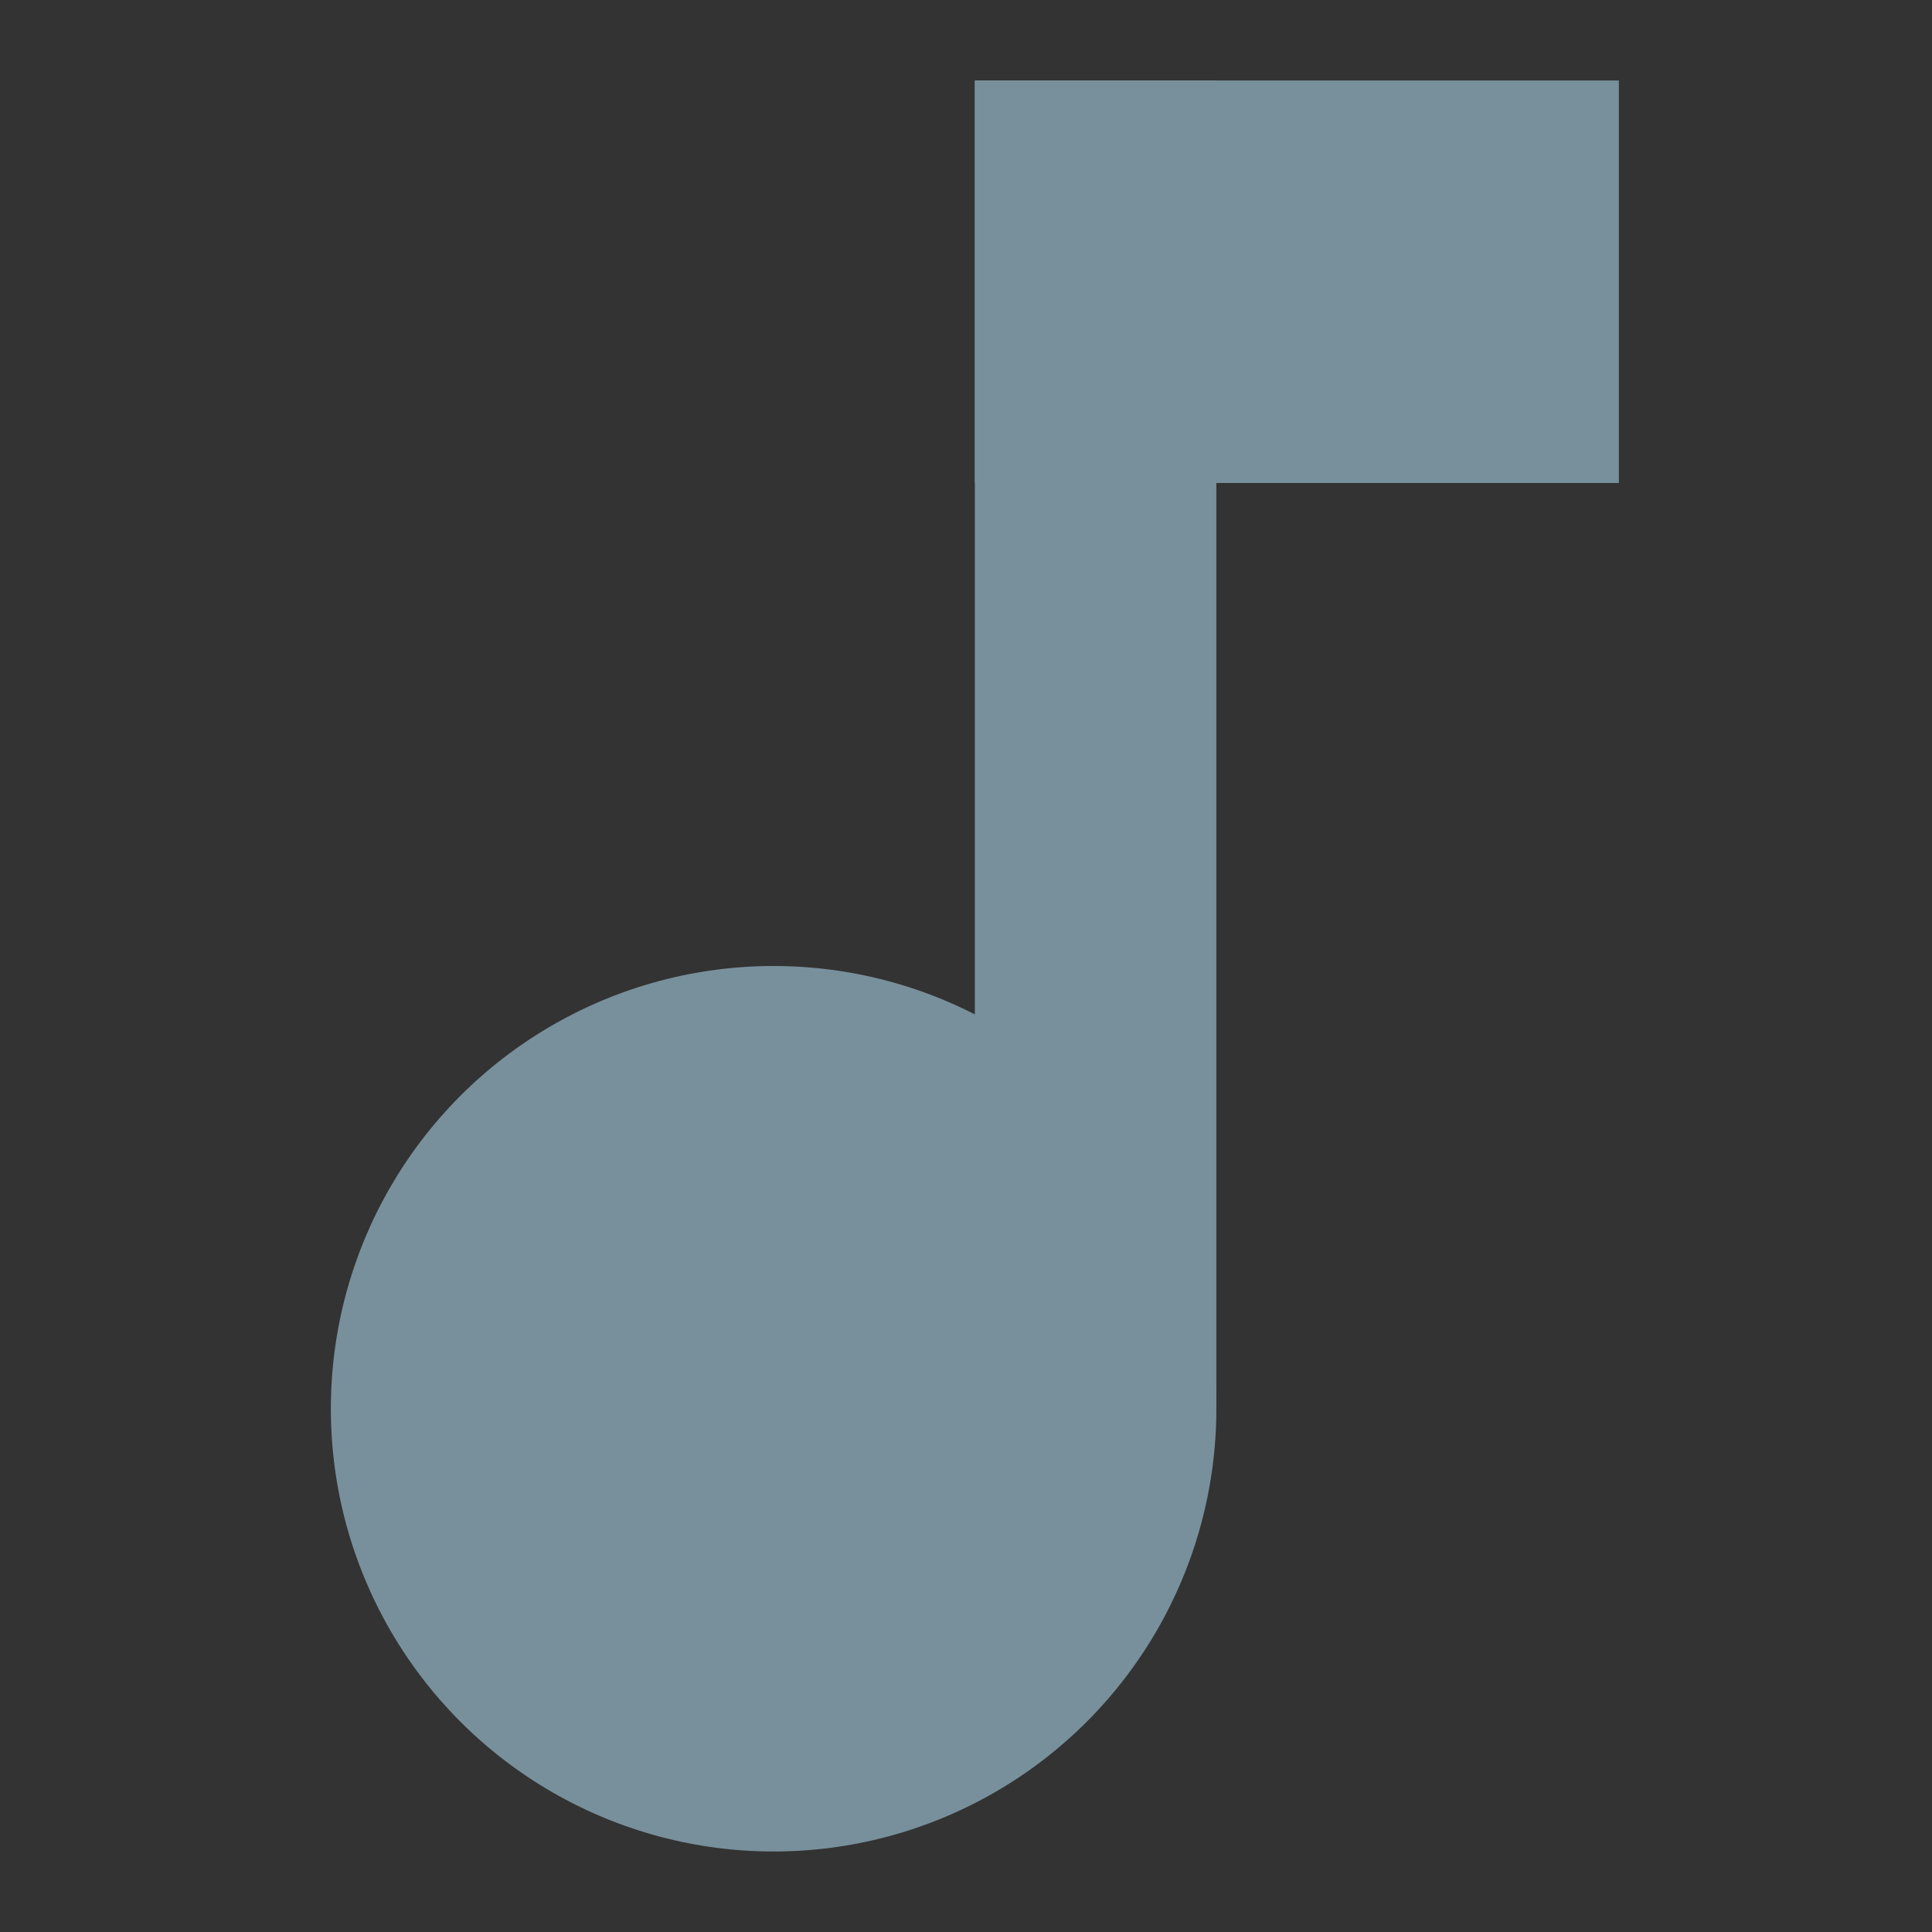 <?xml version="1.0" encoding="UTF-8" standalone="no"?>
<svg
   viewBox="0 0 24 24"
   version="1.1"
   id="svg2"
   sodipodi:docname="Master.svg"
   width="24"
   height="24"
   inkscape:export-filename="apple-touch-icon-180x180.png"
   inkscape:export-xdpi="96"
   inkscape:export-ydpi="96"
   inkscape:version="1.3.2 (091e20e, 2023-11-25, custom)"
   xmlns:inkscape="http://www.inkscape.org/namespaces/inkscape"
   xmlns:sodipodi="http://sodipodi.sourceforge.net/DTD/sodipodi-0.dtd"
   xmlns="http://www.w3.org/2000/svg"
   xmlns:svg="http://www.w3.org/2000/svg">
  <rect x="0" y="0" width="24" height="24" fill="#333333" stroke="none"/>
  <defs
     id="defs2" />
  <sodipodi:namedview
     id="namedview2"
     pagecolor="#ffffff"
     bordercolor="#666666"
     borderopacity="1.0"
     inkscape:showpageshadow="2"
     inkscape:pageopacity="0.0"
     inkscape:pagecheckerboard="0"
     inkscape:deskcolor="#d1d1d1"
     showgrid="true"
     inkscape:zoom="0.5"
     inkscape:cx="446"
     inkscape:cy="617"
     inkscape:window-width="1920"
     inkscape:window-height="1017"
     inkscape:window-x="-8"
     inkscape:window-y="-3"
     inkscape:window-maximized="1"
     inkscape:current-layer="svg2">
    <inkscape:grid
       id="grid4"
       units="px"
       originx="0"
       originy="0"
       spacingx="1"
       spacingy="1"
       empcolor="#3f3fff"
       empopacity="0.251"
       color="#3f3fff"
       opacity="0.125"
       empspacing="8"
       dotted="false"
       gridanglex="30"
       gridanglez="30"
       visible="true" />
    <inkscape:page
       x="0"
       y="0"
       width="24"
       height="24"
       id="page76"
       margin="0"
       bleed="0" />
    <inkscape:page
       x="48"
       y="0"
       width="32"
       height="32"
       id="page77" />
    <inkscape:page
       x="112.11"
       y="0"
       width="48"
       height="48"
       id="page78"
       margin="0"
       bleed="0" />
    <inkscape:page
       x="0"
       y="64"
       width="180"
       height="180"
       id="page79" />
    <inkscape:page
       x="208"
       y="0"
       width="512"
       height="512"
       id="page80" />
    <inkscape:page
       x="208"
       y="576"
       width="512"
       height="512"
       id="page81" />
    <inkscape:page
       x="0"
       y="576"
       width="192"
       height="192"
       id="page82" />
    <inkscape:page
       x="0"
       y="312"
       width="192"
       height="192"
       id="page108" />
  </sodipodi:namedview>
  <path
     fill="#ffffff"
     d="M 0,64 H 180 V 244 H 0 Z"
     id="path108"
     style="stroke-width:1" />
  <path
     fill="#ffffff"
     d="m 208,576 h 512 v 512 H 208 Z"
     id="path49"
     style="stroke-width:1" />
  <circle
     style="fill:#b0bec5;stroke-width:0;stroke-linejoin:round"
     id="circle50"
     cx="464"
     cy="832"
     r="204.8" />
  <circle
     style="fill:#78909c;stroke-width:0;stroke-linejoin:round"
     id="circle51"
     cx="424"
     cy="936"
     r="88" />
  <rect
     style="fill:#78909c;fill-opacity:1;stroke:none;stroke-width:0;stroke-linejoin:round"
     id="rect51"
     width="48"
     height="272"
     x="464"
     y="672" />
  <rect
     style="fill:#78909c;fill-opacity:1;stroke:none;stroke-width:0;stroke-linejoin:round"
     id="rect52"
     width="112"
     height="72"
     x="464"
     y="672" />
  <path
     fill="#ffffff"
     d="M 0,576 H 192 V 768 H 0 Z"
     id="path82"
     style="stroke-width:1" />
  <circle
     style="fill:#b0bec5;stroke-width:0;stroke-linejoin:round"
     id="circle82"
     cx="96"
     cy="672"
     r="76.8" />
  <circle
     style="fill:#78909c;stroke-width:0;stroke-linejoin:round"
     id="circle83"
     cx="80"
     cy="712"
     r="32" />
  <rect
     style="fill:#78909c;fill-opacity:1;stroke:none;stroke-width:0;stroke-linejoin:round"
     id="rect83"
     width="16"
     height="102"
     x="96"
     y="612" />
  <rect
     style="fill:#78909c;fill-opacity:1;stroke:none;stroke-width:0;stroke-linejoin:round"
     id="rect84"
     width="42"
     height="28"
     x="96"
     y="612" />
  <circle
     style="fill:#b0bec5;stroke-width:0;stroke-linejoin:round"
     id="circle84"
     cx="90"
     cy="154"
     r="72" />
  <circle
     style="fill:#78909c;stroke-width:0;stroke-linejoin:round"
     id="circle85"
     cx="76"
     cy="188"
     r="28" />
  <rect
     style="fill:#78909c;fill-opacity:1;stroke:none;stroke-width:0;stroke-linejoin:round"
     id="rect85"
     width="16"
     height="95.625"
     x="88"
     y="96" />
  <rect
     style="fill:#78909c;fill-opacity:1;stroke:none;stroke-width:0;stroke-linejoin:round"
     id="rect86"
     width="40"
     height="24"
     x="88"
     y="96" />
  <circle
     style="fill:#78909c;stroke-width:0;stroke-linejoin:round"
     id="circle96"
     cx="131.11"
     cy="35"
     r="11" />
  <rect
     style="fill:#78909c;fill-opacity:1;stroke:none;stroke-width:0;stroke-linejoin:round"
     id="rect97"
     width="6"
     height="33"
     x="136.11"
     y="2" />
  <rect
     style="fill:#78909c;fill-opacity:1;stroke:none;stroke-width:0;stroke-linejoin:round"
     id="rect98"
     width="16"
     height="10"
     x="136.11"
     y="2" />
  <circle
     style="fill:#78909c;stroke-width:0;stroke-linejoin:round"
     id="circle98"
     cx="9.61"
     cy="17.5"
     r="5.5" />
  <rect
     style="fill:#78909c;fill-opacity:1;stroke:none;stroke-width:0;stroke-linejoin:round"
     id="rect99"
     width="3"
     height="16.5"
     x="12.11"
     y="1" />
  <rect
     style="fill:#78909c;fill-opacity:1;stroke:none;stroke-width:0;stroke-linejoin:round"
     id="rect100"
     width="8"
     height="5"
     x="12.11"
     y="1" />
  <circle
     style="fill:#78909c;stroke-width:0;stroke-linejoin:round"
     id="circle102"
     cx="61"
     cy="23"
     r="7" />
  <rect
     style="fill:#78909c;fill-opacity:1;stroke:none;stroke-width:0;stroke-linejoin:round"
     id="rect102"
     width="4"
     height="21"
     x="64"
     y="2" />
  <rect
     style="fill:#78909c;fill-opacity:1;stroke:none;stroke-width:0;stroke-linejoin:round"
     id="rect103"
     width="10"
     height="6"
     x="64.11"
     y="2" />
  <circle
     style="fill:#78909c;stroke-width:0;stroke-linejoin:round"
     id="circle105"
     cx="408"
     cy="376"
     r="120" />
  <rect
     style="fill:#78909c;fill-opacity:1;stroke:none;stroke-width:0;stroke-linejoin:round"
     id="rect105"
     width="64"
     height="360"
     x="464"
     y="16" />
  <rect
     style="fill:#78909c;fill-opacity:1;stroke:none;stroke-width:0;stroke-linejoin:round"
     id="rect106"
     width="176"
     height="112"
     x="464"
     y="16" />
  <circle
     style="fill:#78909c;stroke-width:0;stroke-linejoin:round"
     id="circle108"
     cx="76"
     cy="452"
     r="44" />
  <rect
     style="fill:#78909c;fill-opacity:1;stroke:none;stroke-width:0;stroke-linejoin:round"
     id="rect108"
     width="24"
     height="132"
     x="96"
     y="320" />
  <rect
     style="fill:#78909c;fill-opacity:1;stroke:none;stroke-width:0;stroke-linejoin:round"
     id="rect109"
     width="64"
     height="40"
     x="96"
     y="320" />
</svg>
